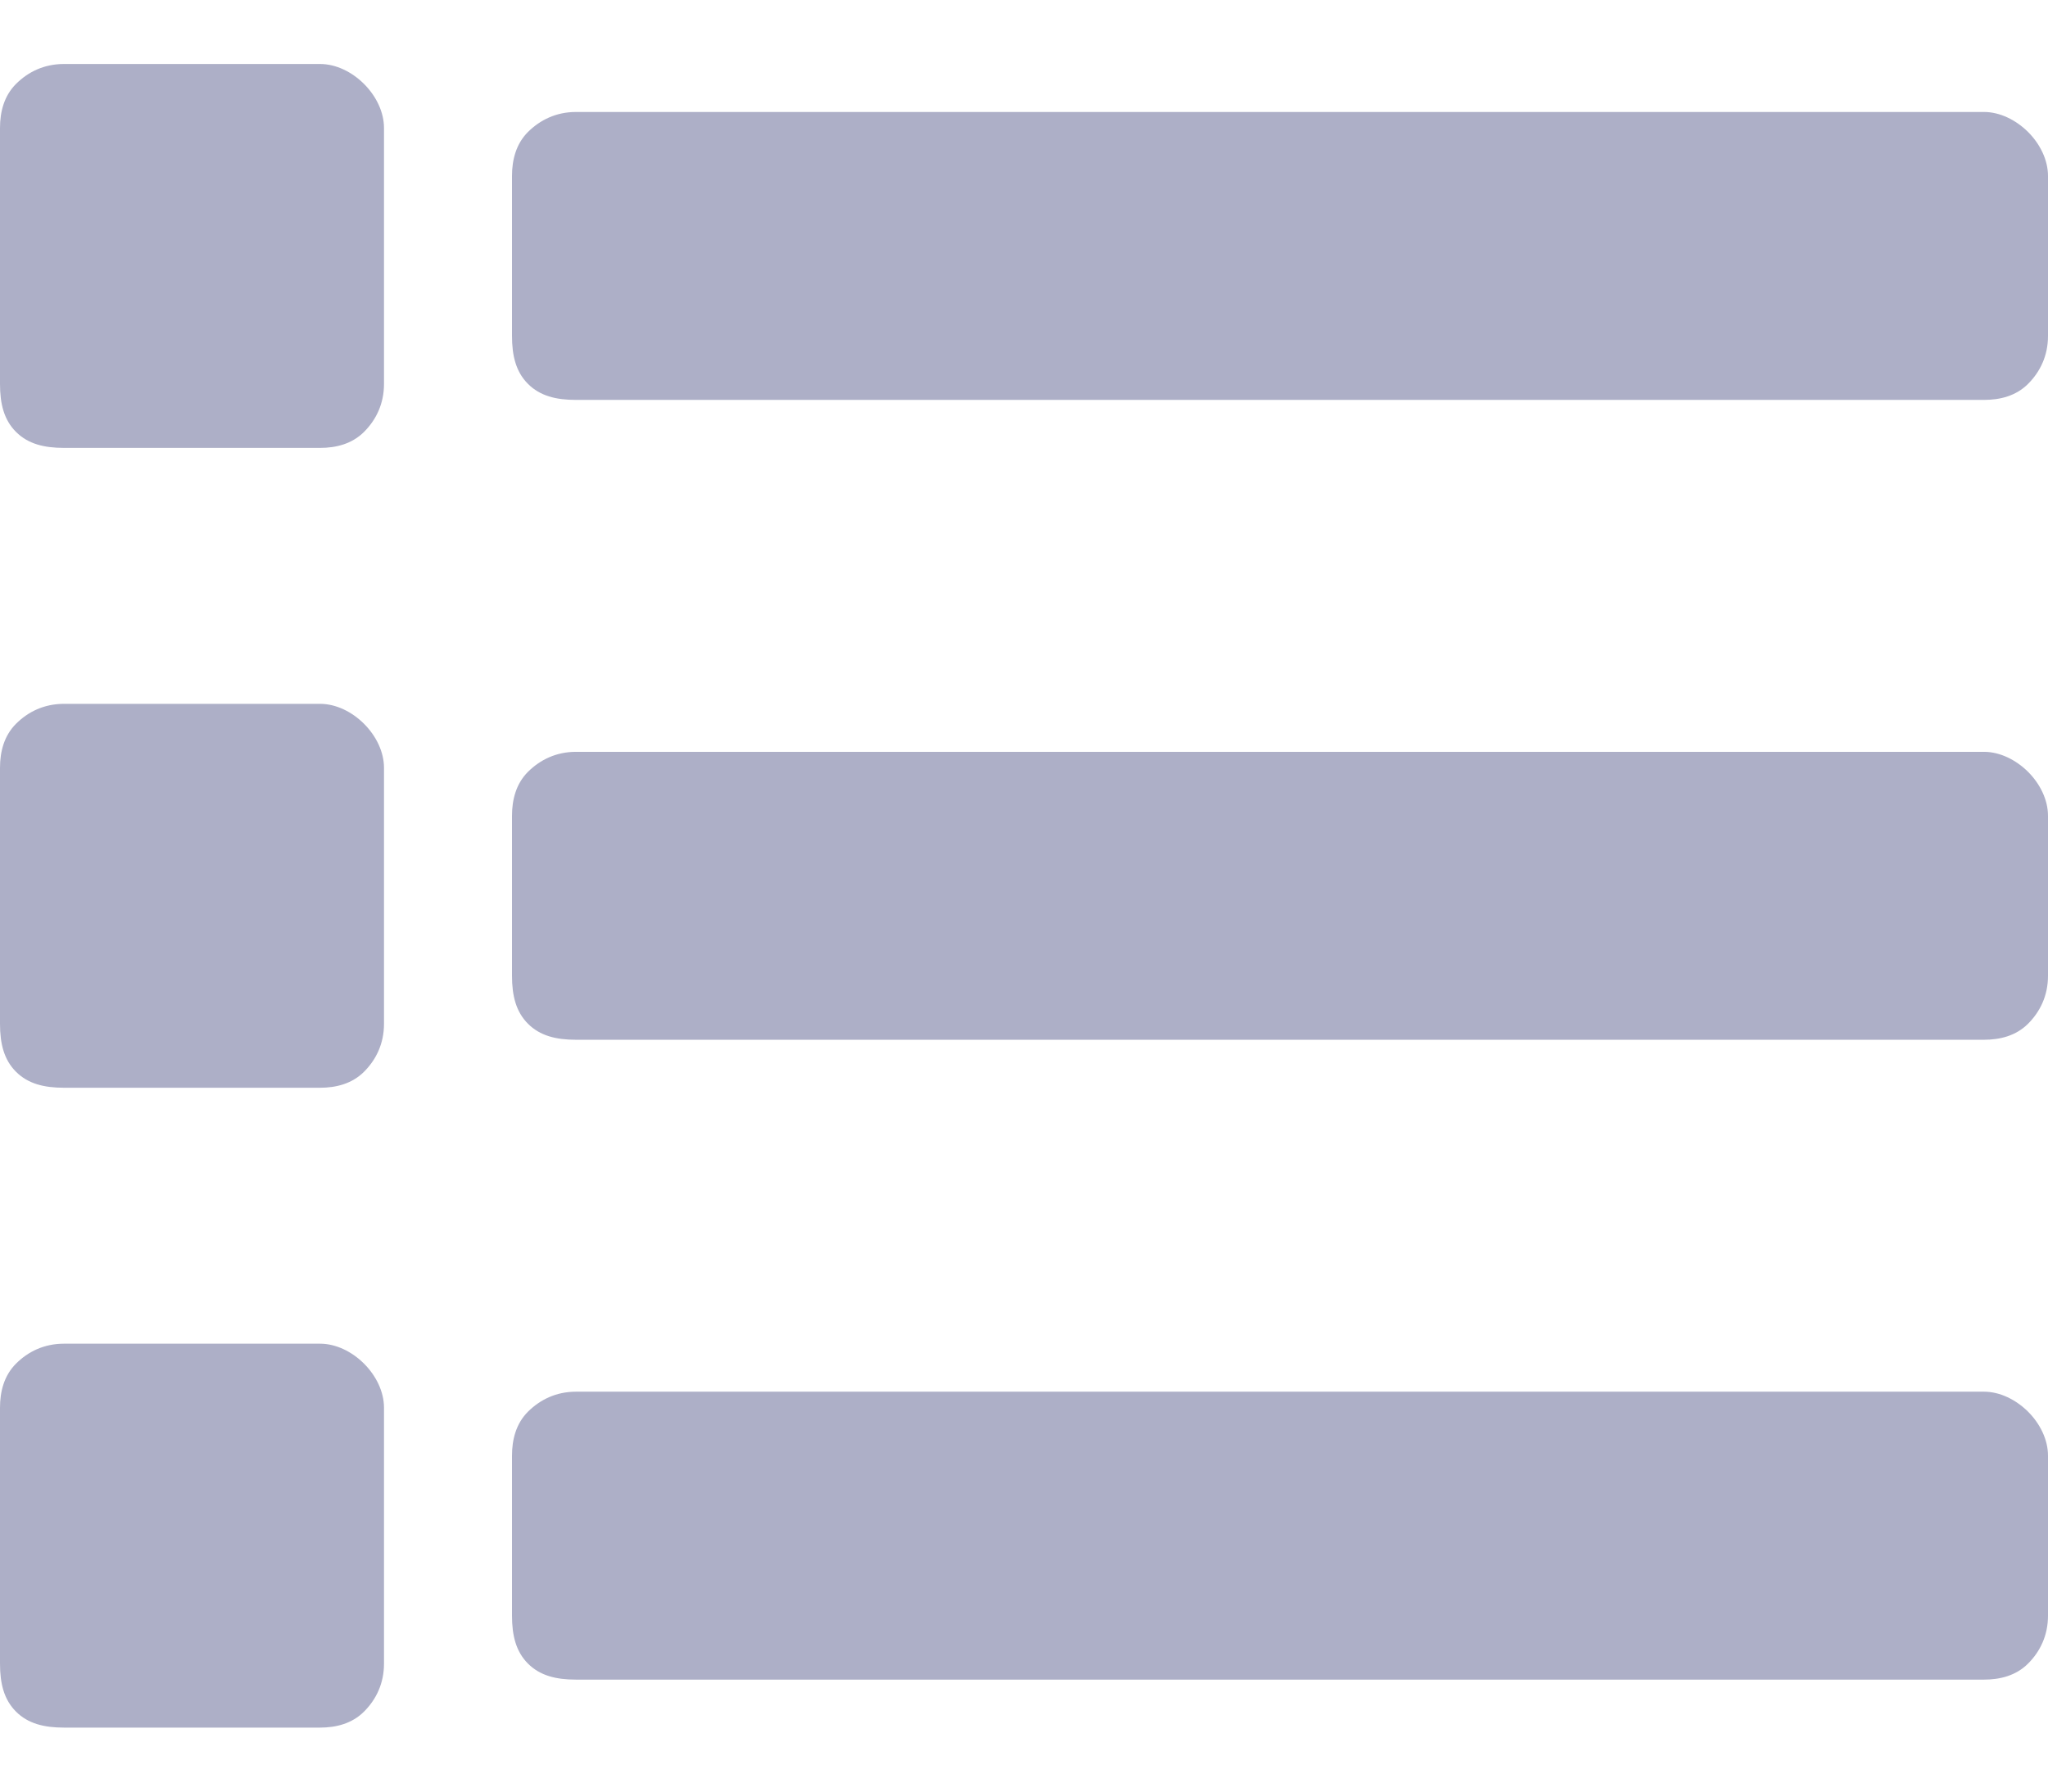 <svg width="16" height="14" viewBox="0 0 16 14" fill="none" xmlns="http://www.w3.org/2000/svg">
<path d="M4 3.625C4 3.781 4.031 3.906 4.125 4C4.219 4.094 4.344 4.125 4.5 4.125H15.5C15.625 4.125 15.75 4.094 15.844 4C15.938 3.906 16 3.781 16 3.625V2.375C16 2.25 15.938 2.125 15.844 2.031C15.75 1.938 15.625 1.875 15.5 1.875H4.5C4.344 1.875 4.219 1.938 4.125 2.031C4.031 2.125 4 2.25 4 2.375V3.625ZM4.5 9.125C4.344 9.125 4.219 9.094 4.125 9C4.031 8.906 4 8.781 4 8.625V7.375C4 7.25 4.031 7.125 4.125 7.031C4.219 6.938 4.344 6.875 4.5 6.875H15.5C15.625 6.875 15.75 6.938 15.844 7.031C15.938 7.125 16 7.25 16 7.375V8.625C16 8.781 15.938 8.906 15.844 9C15.75 9.094 15.625 9.125 15.5 9.125H4.5ZM4.5 14.125C4.344 14.125 4.219 14.094 4.125 14C4.031 13.906 4 13.781 4 13.625V12.375C4 12.25 4.031 12.125 4.125 12.031C4.219 11.938 4.344 11.875 4.5 11.875H15.5C15.625 11.875 15.75 11.938 15.844 12.031C15.938 12.125 16 12.25 16 12.375V13.625C16 13.781 15.938 13.906 15.844 14C15.75 14.094 15.625 14.125 15.5 14.125H4.5ZM0.5 4.5C0.344 4.5 0.219 4.469 0.125 4.375C0.031 4.281 0 4.156 0 4V2C0 1.875 0.031 1.75 0.125 1.656C0.219 1.562 0.344 1.5 0.5 1.5H2.5C2.625 1.5 2.75 1.562 2.844 1.656C2.938 1.75 3 1.875 3 2V4C3 4.156 2.938 4.281 2.844 4.375C2.75 4.469 2.625 4.5 2.5 4.5H0.5ZM0.5 9.5C0.344 9.5 0.219 9.469 0.125 9.375C0.031 9.281 0 9.156 0 9V7C0 6.875 0.031 6.75 0.125 6.656C0.219 6.562 0.344 6.5 0.5 6.5H2.5C2.625 6.5 2.75 6.562 2.844 6.656C2.938 6.75 3 6.875 3 7V9C3 9.156 2.938 9.281 2.844 9.375C2.75 9.469 2.625 9.5 2.5 9.5H0.5ZM0.5 14.5C0.344 14.5 0.219 14.469 0.125 14.375C0.031 14.281 0 14.156 0 14V12C0 11.875 0.031 11.75 0.125 11.656C0.219 11.562 0.344 11.5 0.5 11.5H2.5C2.625 11.5 2.75 11.562 2.844 11.656C2.938 11.75 3 11.875 3 12V14C3 14.156 2.938 14.281 2.844 14.375C2.75 14.469 2.625 14.5 2.5 14.5H0.5Z" transform="translate(0 -1)" fill="#ADAFC7"/>
</svg>
